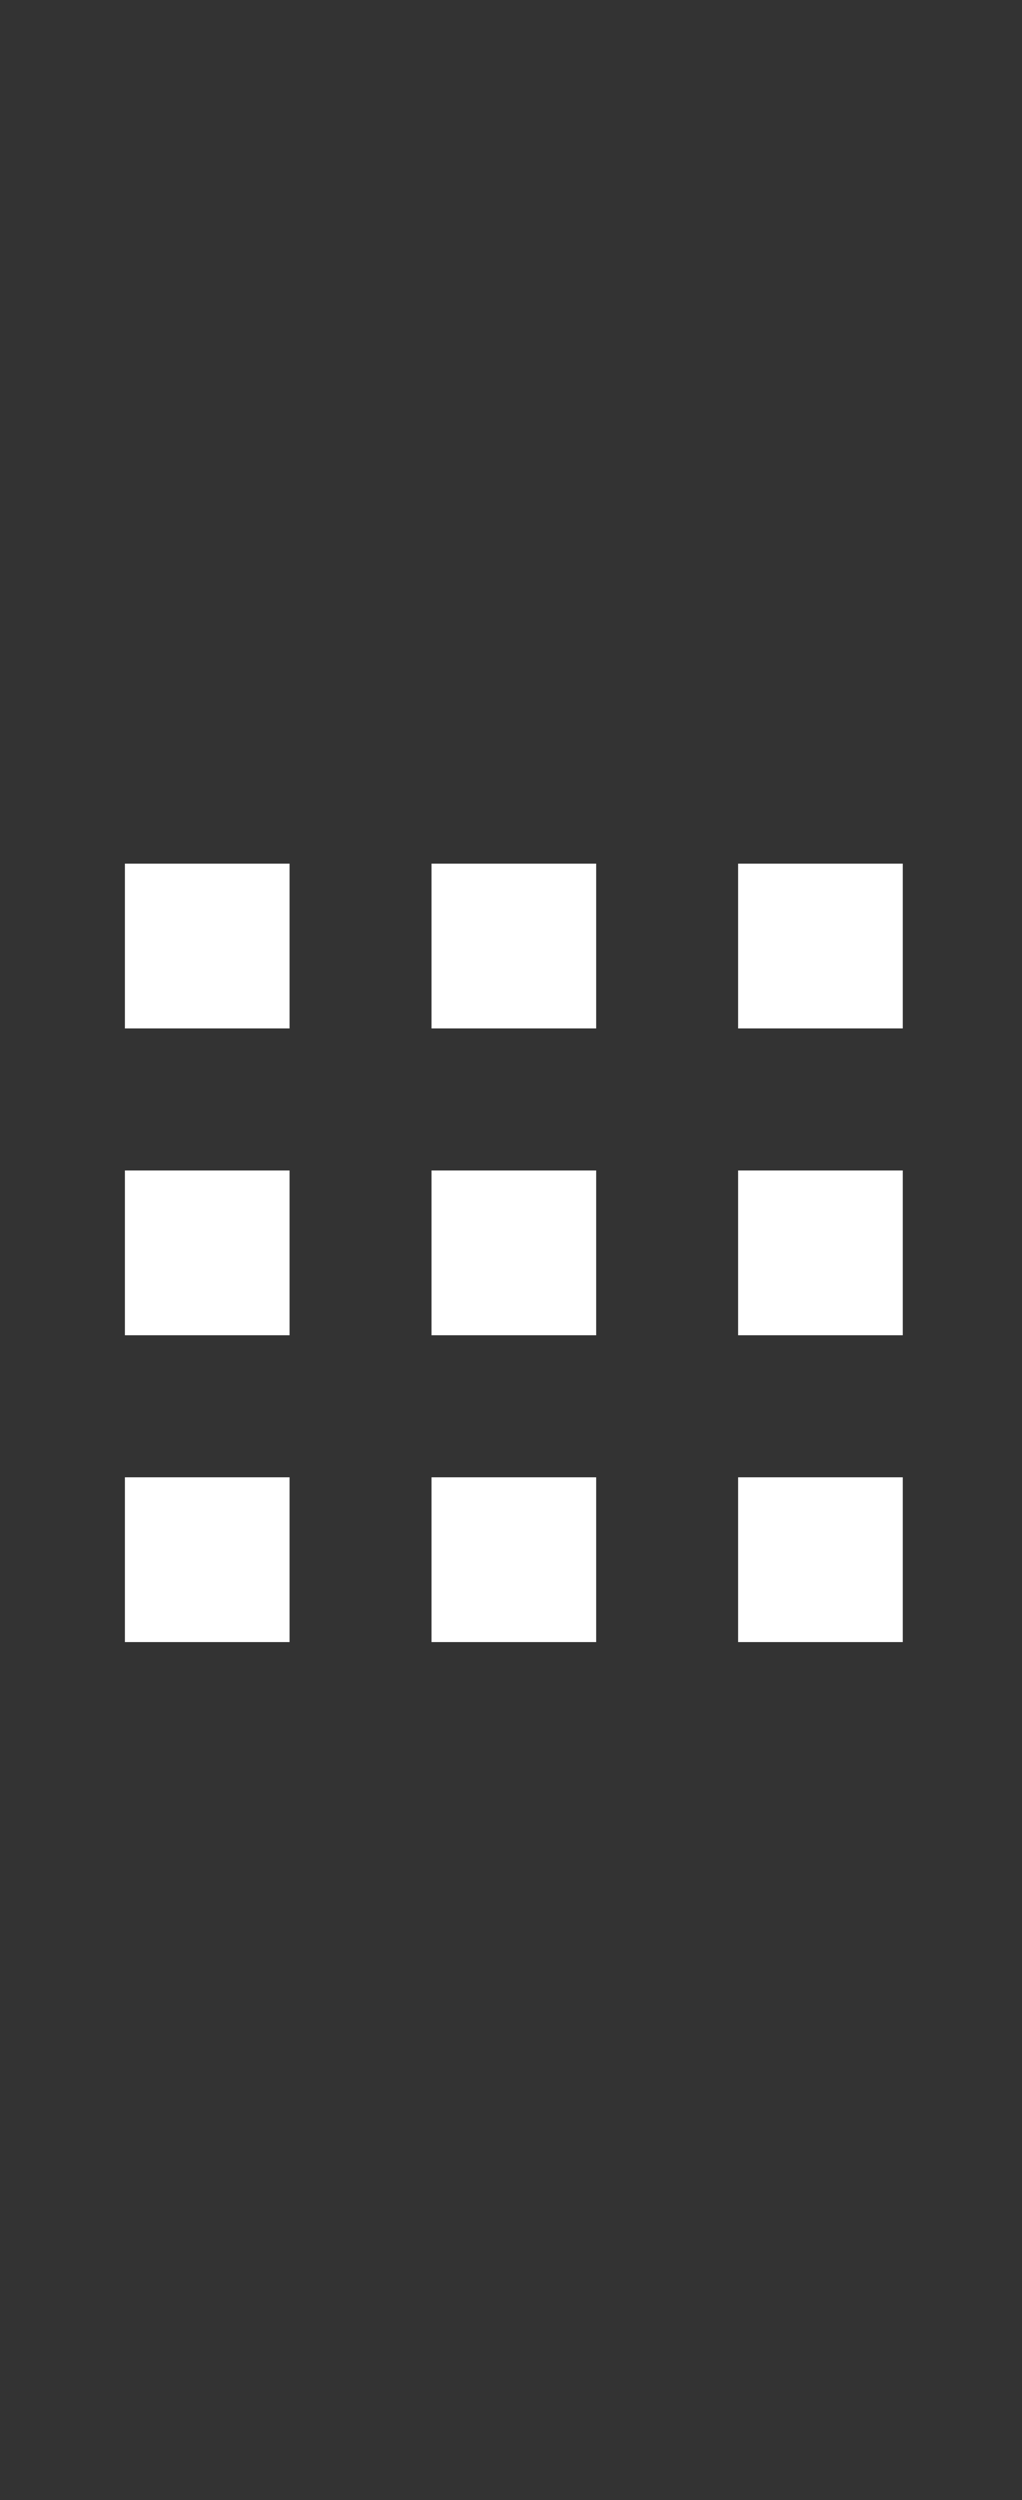 <?xml version="1.0" encoding="utf-8"?>
<!-- Generator: Adobe Illustrator 19.0.0, SVG Export Plug-In . SVG Version: 6.00 Build 0)  -->
<svg version="1.1" xmlns="http://www.w3.org/2000/svg" xmlns:xlink="http://www.w3.org/1999/xlink" x="0px" y="0px"
	 viewBox="-38 7 18 44" style="enable-background:new -38 7 18 44;" xml:space="preserve">
<rect x="-38" y="7" width="18" height="44" fill="#333333" stroke="none"/>
<style type="text/css">
	.st0{display:none;}
	.st1{display:inline;fill:#FFFFFF;}
	.st2{fill:#FFFFFF;}
</style>
<g id="Layer_1" class="st0">
	<path class="st1" d="M-23.5,22H-25v-0.5c0-2.2-2.1-3.5-4-3.5s-4,1.3-4,3.5V22h-1.5c-0.8,0-1.5,0.7-1.5,1.5v11
		c0,0.8,0.7,1.5,1.5,1.5h11c0.8,0,1.5-0.7,1.5-1.5v-11C-22,22.7-22.7,22-23.5,22z M-32,21.5c0-1.5,1.5-2.5,3-2.5s3,1,3,2.5V22h-6
		C-32,22-32,21.5-32,21.5z M-23,34.5c0,0.3-0.2,0.5-0.5,0.5h-11c-0.3,0-0.5-0.2-0.5-0.5v-11c0-0.3,0.2-0.5,0.5-0.5h11
		c0.3,0,0.5,0.2,0.5,0.5V34.5z"/>
</g>
<g id="Layer_2">
	<g>
		<rect x="-30.4" y="22.2" class="st2" width="2.9" height="2.9"/>
		<rect x="-35.8" y="22.2" class="st2" width="2.9" height="2.9"/>
		<rect x="-25" y="22.2" class="st2" width="2.9" height="2.9"/>
		<rect x="-30.4" y="27.6" class="st2" width="2.9" height="2.9"/>
		<rect x="-35.8" y="27.6" class="st2" width="2.9" height="2.9"/>
		<rect x="-25" y="27.6" class="st2" width="2.9" height="2.9"/>
		<rect x="-30.4" y="33" class="st2" width="2.9" height="2.9"/>
		<rect x="-35.8" y="33" class="st2" width="2.9" height="2.9"/>
		<rect x="-25" y="33" class="st2" width="2.9" height="2.9"/>
	</g>
</g>
</svg>
